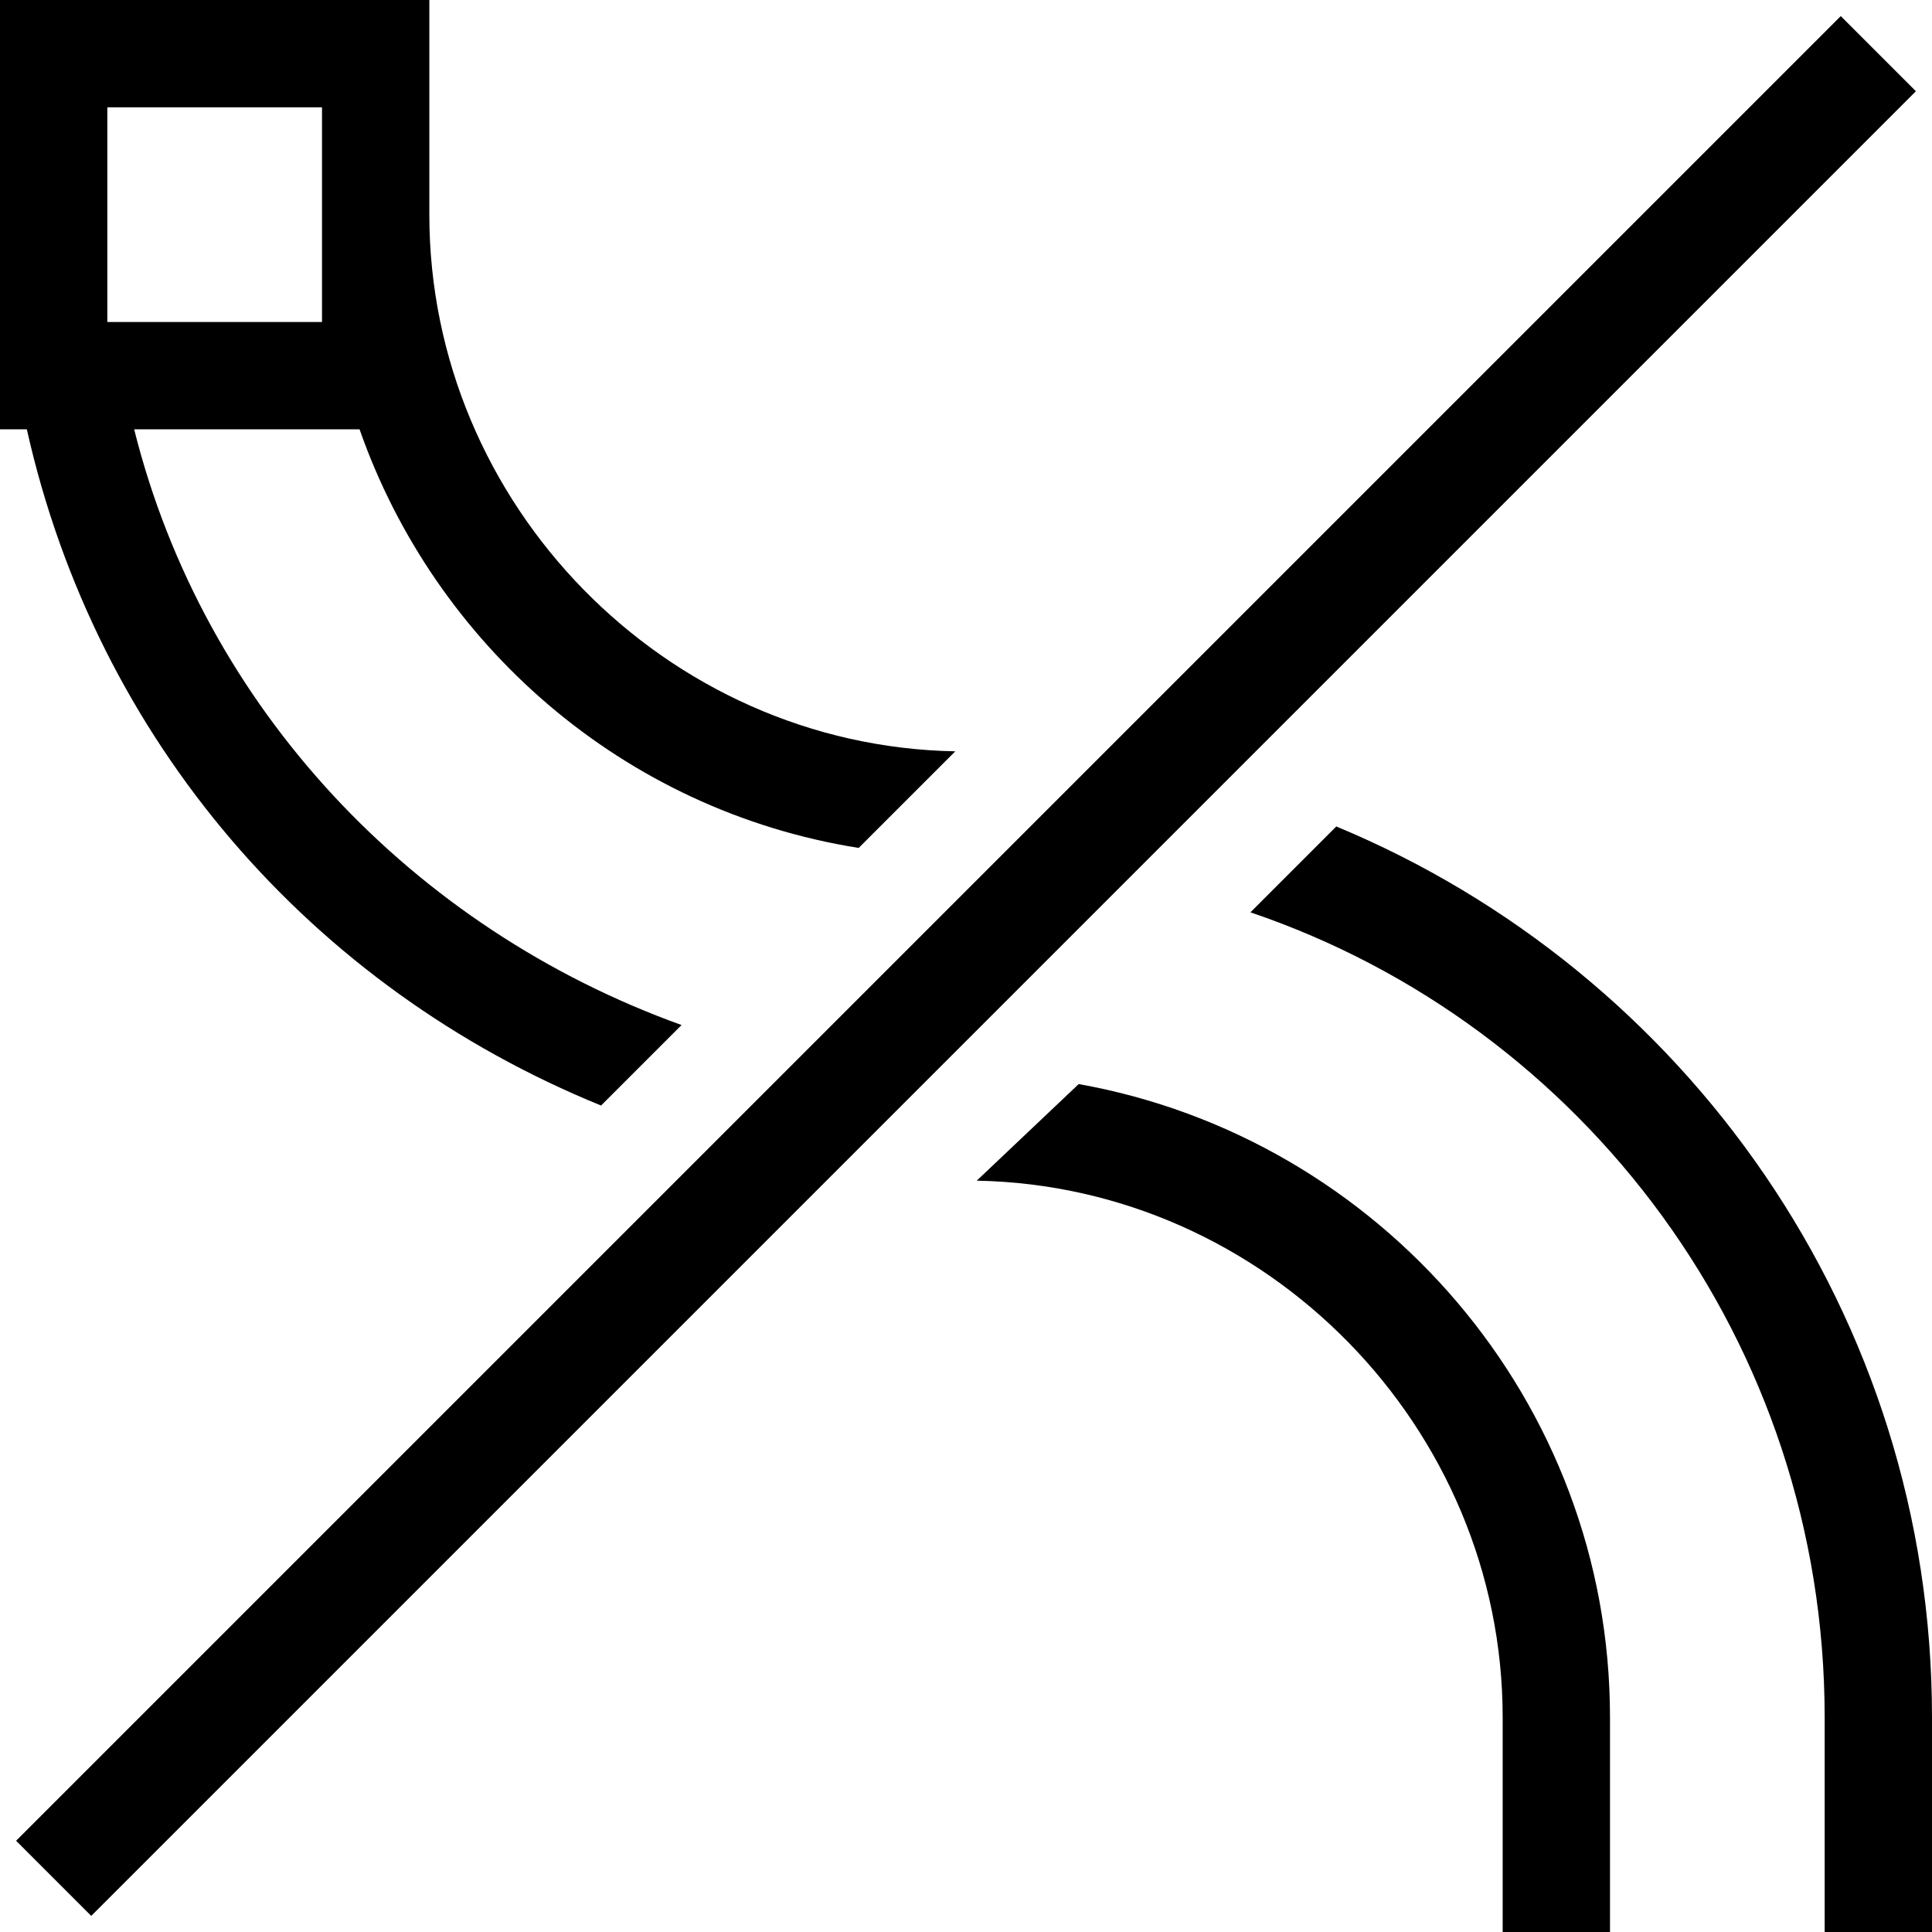 <?xml version="1.0" encoding="utf-8"?>
<!-- Generator: Adobe Illustrator 21.0.0, SVG Export Plug-In . SVG Version: 6.00 Build 0)  -->
<!DOCTYPE svg PUBLIC "-//W3C//DTD SVG 1.1//EN" "http://www.w3.org/Graphics/SVG/1.1/DTD/svg11.dtd">
<svg version="1.1" xmlns="http://www.w3.org/2000/svg" xmlns:xlink="http://www.w3.org/1999/xlink" x="0px" y="0px"
	 viewBox="0 0 36 36" enable-background="new 0 0 36 36" xml:space="preserve">
<g id="Layer_1">
	<path d="M1.7,35.7l-1.4-1.4l34-34l1.4,1.4L1.7,35.7z M6.7,8H2.5c1.3,5.2,5.2,9.3,10.2,11.1l-1.5,1.5C5.8,18.4,1.8,13.8,0.5,8H0V0h6
		h2v4c0,5.4,4.4,9.9,9.8,10l-1.8,1.8C11.6,15.1,8.1,12,6.7,8z M6,4V2H2v4h4V4z M24.9,15.4l-1.6,1.6C29.5,19.1,34,25,34,32v4h2v-4
		C36,24.5,31.4,18.1,24.9,15.4z M20.1,20.2L18.2,22c5.4,0.1,9.8,4.6,9.8,10v4h2v-4C30,26.1,25.7,21.2,20.1,20.2z"/>
</g>
<g id="Layer_2" display="none">
	<rect x="1" y="1" display="inline" fill="none" stroke="#ED1C24" stroke-width="2" stroke-miterlimit="10" width="6" height="6"/>
	<line display="inline" fill="none" stroke="#ED1C24" stroke-width="2" stroke-miterlimit="10" x1="35" y1="1" x2="1" y2="35"/>
	<g display="inline">
		<path fill="#ED1C24" d="M15.9,15.8l1.8-1.8C12.4,13.9,8,9.4,8,4V0H6v4C6,9.9,10.3,14.8,15.9,15.8z"/>
		<path fill="#ED1C24" d="M11.1,20.6l1.5-1.5C7.4,17.2,3.3,12.6,2.2,6.8l-2,0.4C1.4,13.4,5.6,18.3,11.1,20.6z"/>
		<path fill="#ED1C24" d="M24.9,15.4l-1.6,1.6C29.5,19.1,34,25,34,32v4h2v-4C36,24.5,31.4,18.1,24.9,15.4z"/>
		<path fill="#ED1C24" d="M20.1,20.2L18.2,22c5.4,0.1,9.8,4.6,9.8,10v4h2v-4C30,26.1,25.7,21.2,20.1,20.2z"/>
	</g>
</g>
</svg>
